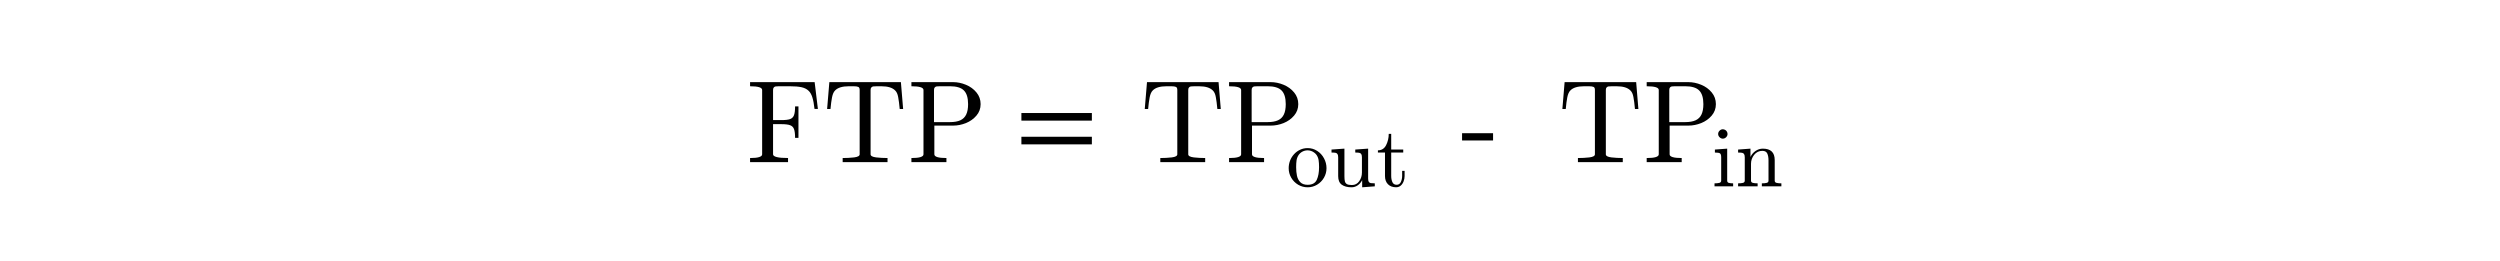 <?xml version="1.0" encoding="utf-8"?>
<!-- Generator: Adobe Illustrator 16.0.0, SVG Export Plug-In . SVG Version: 6.00 Build 0)  -->
<!DOCTYPE svg PUBLIC "-//W3C//DTD SVG 1.1//EN" "http://www.w3.org/Graphics/SVG/1.1/DTD/svg11.dtd">
<svg version="1.1"
	 id="svg3020" xmlns:dc="http://purl.org/dc/elements/1.1/" xmlns:cc="http://creativecommons.org/ns#" xmlns:rdf="http://www.w3.org/1999/02/22-rdf-syntax-ns#" xmlns:svg="http://www.w3.org/2000/svg" xmlns:inkscape="http://www.inkscape.org/namespaces/inkscape"
	 xmlns="http://www.w3.org/2000/svg" xmlns:xlink="http://www.w3.org/1999/xlink" x="0px" y="0px" width="575px" height="60px"
	 viewBox="0 0 320 60" enable-background="new 0 0 320 60" xml:space="preserve">
<g id="text3030" transform="scale(0.958,1.044)">
</g>
<g id="g3009" transform="matrix(1.469,0,0,1.469,-277.705,-0.752)">
	<g id="flowRoot3055" transform="matrix(0.681,0,0,0.681,189.066,0.512)">
	</g>
	<g id="flowRoot3063" transform="matrix(0.681,0,0,0.681,189.066,0.512)">
	</g>
	<g id="g3326" transform="matrix(1.329,0,0,1.329,-86.781,8.562)">
		<g id="text3328">
			<path id="path43" inkscape:connector-curvature="0" d="M230.601,13.046v-0.485c0.948,0,1.422-0.146,1.422-0.438v-7.58
				c0-0.292-0.474-0.438-1.422-0.438V3.619h7.607l0.384,3.16h-0.398c-0.063-0.58-0.148-1.035-0.256-1.368
				c-0.103-0.337-0.256-0.6-0.458-0.788c-0.202-0.193-0.474-0.328-0.815-0.404c-0.337-0.076-0.802-0.115-1.395-0.115h-1.26
				c-0.166,0-0.296,0.007-0.391,0.02c-0.09,0.014-0.164,0.054-0.222,0.121c-0.058,0.063-0.088,0.162-0.088,0.296v3.551h0.977
				c0.472,0,0.817-0.041,1.038-0.121c0.22-0.085,0.371-0.238,0.452-0.458c0.085-0.22,0.128-0.566,0.128-1.038h0.397v3.712h-0.397
				c0-0.471-0.043-0.817-0.128-1.037c-0.081-0.22-0.231-0.37-0.452-0.452c-0.22-0.085-0.566-0.128-1.038-0.128h-0.977v3.551
				c0,0.292,0.588,0.438,1.765,0.438v0.485H230.601z"/>
			<path id="path45" inkscape:connector-curvature="0" d="M241.51,13.046v-0.485c0.463,0,0.912-0.025,1.348-0.074
				c0.436-0.054,0.654-0.176,0.654-0.364v-7.58c0-0.198-0.056-0.319-0.169-0.364c-0.108-0.049-0.285-0.074-0.532-0.074h-0.579
				c-0.759,0-1.298,0.166-1.617,0.499c-0.166,0.166-0.285,0.434-0.357,0.802c-0.072,0.364-0.133,0.822-0.182,1.375h-0.398
				l0.263-3.16h8.43l0.263,3.16h-0.404c-0.054-0.593-0.115-1.062-0.182-1.408c-0.063-0.35-0.18-0.606-0.35-0.768
				c-0.323-0.332-0.863-0.499-1.617-0.499h-0.58c-0.166,0-0.296,0.007-0.391,0.02c-0.09,0.014-0.164,0.054-0.222,0.121
				c-0.059,0.063-0.088,0.162-0.088,0.296v7.58c0,0.189,0.218,0.31,0.654,0.364c0.436,0.049,0.883,0.074,1.341,0.074v0.485H241.51z"
				/>
			<path id="path47" inkscape:connector-curvature="0" d="M249.609,13.046v-0.485c0.948,0,1.422-0.146,1.422-0.438v-7.58
				c0-0.292-0.474-0.438-1.422-0.438V3.619h4.912c0.503,0,1.006,0.103,1.509,0.31c0.503,0.207,0.916,0.508,1.24,0.903
				c0.328,0.395,0.492,0.856,0.492,1.381c0,0.512-0.164,0.961-0.492,1.348c-0.328,0.386-0.741,0.68-1.24,0.883
				c-0.499,0.198-1.002,0.296-1.509,0.296h-2.21v3.383c0,0.292,0.474,0.438,1.422,0.438v0.485H249.609z M252.271,8.329h1.873
				c0.508,0,0.919-0.072,1.233-0.216c0.314-0.148,0.544-0.375,0.687-0.681c0.148-0.31,0.222-0.716,0.222-1.22
				c0-0.75-0.166-1.289-0.499-1.617c-0.328-0.328-0.876-0.492-1.644-0.492h-1.172c-0.166,0-0.297,0.007-0.391,0.02
				c-0.09,0.014-0.164,0.054-0.222,0.121c-0.058,0.063-0.088,0.162-0.088,0.296V8.329z"/>
		</g>
		<g id="text3330">
			<path id="path50" inkscape:connector-curvature="0" d="M262.566,8.154V7.258h8.302v0.896H262.566z M262.566,10.95v-0.896h8.302
				v0.896H262.566z M271.151,9.104L271.151,9.104z"/>
		</g>
		<g id="text3332">
			<path id="path53" inkscape:connector-curvature="0" d="M278.931,13.046v-0.485c0.463,0,0.912-0.025,1.348-0.074
				c0.436-0.054,0.654-0.176,0.654-0.364v-7.58c0-0.198-0.056-0.319-0.168-0.364c-0.108-0.049-0.285-0.074-0.532-0.074h-0.58
				c-0.759,0-1.298,0.166-1.617,0.499c-0.166,0.166-0.285,0.434-0.357,0.802c-0.072,0.364-0.133,0.822-0.182,1.375h-0.397
				l0.263-3.16h8.43l0.263,3.16h-0.404c-0.054-0.593-0.115-1.062-0.182-1.408c-0.063-0.35-0.18-0.606-0.35-0.768
				c-0.323-0.332-0.863-0.499-1.617-0.499h-0.579c-0.166,0-0.297,0.007-0.391,0.02c-0.09,0.014-0.164,0.054-0.222,0.121
				c-0.058,0.063-0.088,0.162-0.088,0.296v7.58c0,0.189,0.218,0.31,0.654,0.364c0.436,0.049,0.883,0.074,1.341,0.074v0.485H278.931z
				"/>
			<path id="path55" inkscape:connector-curvature="0" d="M287.031,13.046v-0.485c0.948,0,1.422-0.146,1.422-0.438v-7.58
				c0-0.292-0.474-0.438-1.422-0.438V3.619h4.912c0.503,0,1.007,0.103,1.51,0.31c0.503,0.207,0.916,0.508,1.24,0.903
				c0.328,0.395,0.492,0.856,0.492,1.381c0,0.512-0.164,0.961-0.492,1.348c-0.328,0.386-0.741,0.68-1.24,0.883
				c-0.499,0.198-1.002,0.296-1.51,0.296h-2.21v3.383c0,0.292,0.474,0.438,1.422,0.438v0.485H287.031z M289.693,8.329h1.873
				c0.508,0,0.919-0.072,1.233-0.216c0.315-0.148,0.544-0.375,0.687-0.681c0.149-0.31,0.223-0.716,0.223-1.22
				c0-0.75-0.166-1.289-0.499-1.617c-0.328-0.328-0.876-0.492-1.644-0.492h-1.173c-0.166,0-0.296,0.007-0.39,0.02
				c-0.09,0.014-0.164,0.054-0.223,0.121c-0.059,0.063-0.088,0.162-0.088,0.296V8.329z"/>
		</g>
		<g id="text3334">
			<path id="path58" inkscape:connector-curvature="0" d="M296.288,16.008c-0.402,0-0.775-0.102-1.119-0.304
				c-0.344-0.206-0.615-0.481-0.814-0.824c-0.2-0.344-0.3-0.718-0.3-1.124c0-0.308,0.054-0.604,0.162-0.889
				c0.111-0.285,0.268-0.538,0.471-0.76c0.206-0.226,0.445-0.401,0.716-0.525c0.272-0.128,0.566-0.191,0.884-0.191
				c0.412,0,0.786,0.11,1.124,0.329c0.34,0.216,0.608,0.507,0.804,0.874c0.196,0.363,0.295,0.751,0.295,1.163
				c0,0.402-0.1,0.776-0.3,1.124c-0.199,0.343-0.471,0.618-0.814,0.824C297.057,15.906,296.688,16.008,296.288,16.008z
				 M296.288,15.713c0.536,0,0.895-0.195,1.075-0.584c0.18-0.389,0.27-0.885,0.27-1.487c0-0.337-0.018-0.615-0.054-0.835
				c-0.036-0.222-0.115-0.423-0.236-0.603c-0.075-0.111-0.172-0.208-0.289-0.29c-0.115-0.085-0.237-0.149-0.368-0.192
				c-0.128-0.046-0.26-0.068-0.397-0.068c-0.21,0-0.409,0.047-0.599,0.142c-0.187,0.095-0.342,0.231-0.466,0.407
				c-0.125,0.19-0.205,0.399-0.241,0.628c-0.033,0.225-0.049,0.495-0.049,0.809c0,0.376,0.033,0.714,0.098,1.016
				c0.066,0.298,0.196,0.548,0.393,0.751C295.624,15.612,295.912,15.713,296.288,15.713z"/>
			<path id="path60" inkscape:connector-curvature="0" d="M299.886,14.697v-2.218c0-0.18-0.028-0.309-0.084-0.388
				c-0.052-0.082-0.129-0.131-0.23-0.147c-0.102-0.02-0.259-0.03-0.471-0.03v-0.353l1.521-0.108v3.244
				c0,0.262,0.018,0.466,0.054,0.613c0.039,0.144,0.12,0.252,0.241,0.324c0.125,0.072,0.321,0.108,0.589,0.108
				c0.36,0,0.646-0.151,0.859-0.451c0.213-0.301,0.319-0.643,0.319-1.026v-1.787c0-0.18-0.028-0.309-0.083-0.388
				c-0.056-0.082-0.134-0.131-0.236-0.147c-0.098-0.02-0.253-0.03-0.466-0.03v-0.353l1.516-0.108v3.529
				c0,0.177,0.026,0.306,0.078,0.387c0.056,0.079,0.134,0.128,0.236,0.148c0.101,0.017,0.258,0.025,0.471,0.025v0.353l-1.487,0.113
				v-0.849c-0.125,0.252-0.298,0.456-0.52,0.613c-0.223,0.157-0.468,0.236-0.736,0.236c-0.481,0-0.864-0.102-1.148-0.304
				C300.026,15.497,299.886,15.162,299.886,14.697z"/>
			<path id="path62" inkscape:connector-curvature="0" d="M305.401,14.687v-2.773h-0.834v-0.26c0.438,0,0.76-0.205,0.967-0.614
				c0.206-0.409,0.309-0.852,0.309-1.33h0.29v1.85h1.418v0.353h-1.418v2.753c0,0.278,0.046,0.522,0.137,0.731
				c0.095,0.209,0.264,0.314,0.505,0.314c0.229,0,0.394-0.11,0.496-0.329c0.101-0.223,0.152-0.461,0.152-0.716v-0.594h0.289v0.613
				c0,0.21-0.039,0.417-0.118,0.623c-0.075,0.203-0.188,0.37-0.338,0.501c-0.151,0.131-0.334,0.196-0.549,0.196
				c-0.403,0-0.721-0.12-0.958-0.358C305.517,15.407,305.401,15.087,305.401,14.687z"/>
		</g>
		<g id="text3336">
			<path id="path65" inkscape:connector-curvature="0" d="M314.481,10.492V9.636h3.652v0.856H314.481z"/>
		</g>
		<g id="text3338">
			<path id="path68" inkscape:connector-curvature="0" d="M328.131,13.046v-0.485c0.463,0,0.912-0.025,1.348-0.074
				c0.436-0.054,0.653-0.176,0.653-0.364v-7.58c0-0.198-0.056-0.319-0.168-0.364c-0.108-0.049-0.285-0.074-0.532-0.074h-0.579
				c-0.759,0-1.299,0.166-1.617,0.499c-0.166,0.166-0.285,0.434-0.357,0.802c-0.072,0.364-0.133,0.822-0.182,1.375h-0.398
				l0.263-3.16h8.43l0.262,3.16h-0.404c-0.054-0.593-0.114-1.062-0.182-1.408c-0.063-0.35-0.18-0.606-0.351-0.768
				c-0.323-0.332-0.863-0.499-1.617-0.499h-0.579c-0.166,0-0.297,0.007-0.391,0.02c-0.09,0.014-0.164,0.054-0.222,0.121
				c-0.058,0.063-0.088,0.162-0.088,0.296v7.58c0,0.189,0.218,0.31,0.654,0.364c0.435,0.049,0.883,0.074,1.341,0.074v0.485H328.131z
				"/>
			<path id="path70" inkscape:connector-curvature="0" d="M336.231,13.046v-0.485c0.948,0,1.422-0.146,1.422-0.438v-7.58
				c0-0.292-0.474-0.438-1.422-0.438V3.619h4.912c0.503,0,1.007,0.103,1.509,0.31c0.503,0.207,0.917,0.508,1.24,0.903
				c0.328,0.395,0.491,0.856,0.491,1.381c0,0.512-0.164,0.961-0.491,1.348c-0.328,0.386-0.741,0.68-1.24,0.883
				c-0.499,0.198-1.002,0.296-1.509,0.296h-2.21v3.383c0,0.292,0.474,0.438,1.422,0.438v0.485H336.231z M338.893,8.329h1.873
				c0.507,0,0.919-0.072,1.233-0.216c0.314-0.148,0.543-0.375,0.687-0.681c0.149-0.31,0.223-0.716,0.223-1.22
				c0-0.75-0.167-1.289-0.499-1.617c-0.328-0.328-0.876-0.492-1.644-0.492h-1.173c-0.166,0-0.296,0.007-0.391,0.02
				c-0.09,0.014-0.164,0.054-0.222,0.121c-0.059,0.063-0.088,0.162-0.088,0.296V8.329z"/>
		</g>
		<g id="text3340">
			<path id="path73" inkscape:connector-curvature="0" d="M344.223,15.895v-0.353c0.229,0,0.417-0.018,0.564-0.054
				c0.147-0.036,0.221-0.124,0.221-0.265v-2.743c0-0.259-0.051-0.417-0.152-0.476c-0.099-0.059-0.295-0.089-0.589-0.089v-0.353
				l1.448-0.108v3.769c0,0.141,0.064,0.229,0.191,0.265c0.128,0.036,0.298,0.054,0.51,0.054v0.353H344.223z M344.65,9.726
				c0-0.147,0.055-0.276,0.167-0.387c0.111-0.111,0.239-0.167,0.383-0.167c0.095,0,0.186,0.025,0.275,0.074
				c0.089,0.049,0.157,0.118,0.206,0.206c0.05,0.089,0.074,0.18,0.074,0.275c0,0.144-0.056,0.272-0.167,0.383
				c-0.112,0.111-0.241,0.167-0.388,0.167c-0.144,0-0.271-0.056-0.383-0.167C344.705,9.998,344.65,9.87,344.65,9.726z"/>
			<path id="path75" inkscape:connector-curvature="0" d="M347,15.895v-0.353c0.229,0,0.417-0.018,0.564-0.054
				c0.147-0.036,0.221-0.124,0.221-0.265v-2.743c0-0.18-0.028-0.309-0.084-0.388c-0.052-0.082-0.129-0.131-0.23-0.147
				c-0.102-0.02-0.259-0.03-0.471-0.03v-0.353l1.457-0.108v0.982c0.134-0.288,0.332-0.524,0.594-0.707
				c0.265-0.183,0.553-0.275,0.864-0.275c0.464,0,0.813,0.112,1.046,0.334c0.235,0.223,0.353,0.563,0.353,1.021v2.414
				c0,0.141,0.073,0.229,0.221,0.265c0.147,0.036,0.335,0.054,0.564,0.054v0.353h-2.302v-0.353c0.229,0,0.417-0.018,0.564-0.054
				c0.148-0.036,0.221-0.124,0.221-0.265v-2.385c0-0.327-0.047-0.595-0.142-0.805c-0.095-0.212-0.29-0.319-0.584-0.319
				c-0.389,0-0.709,0.156-0.962,0.466c-0.249,0.311-0.373,0.664-0.373,1.06v1.982c0,0.141,0.074,0.229,0.221,0.265
				c0.147,0.036,0.334,0.054,0.559,0.054v0.353H347z"/>
		</g>
		<g id="text3342">
		</g>
	</g>
</g>
</svg>
